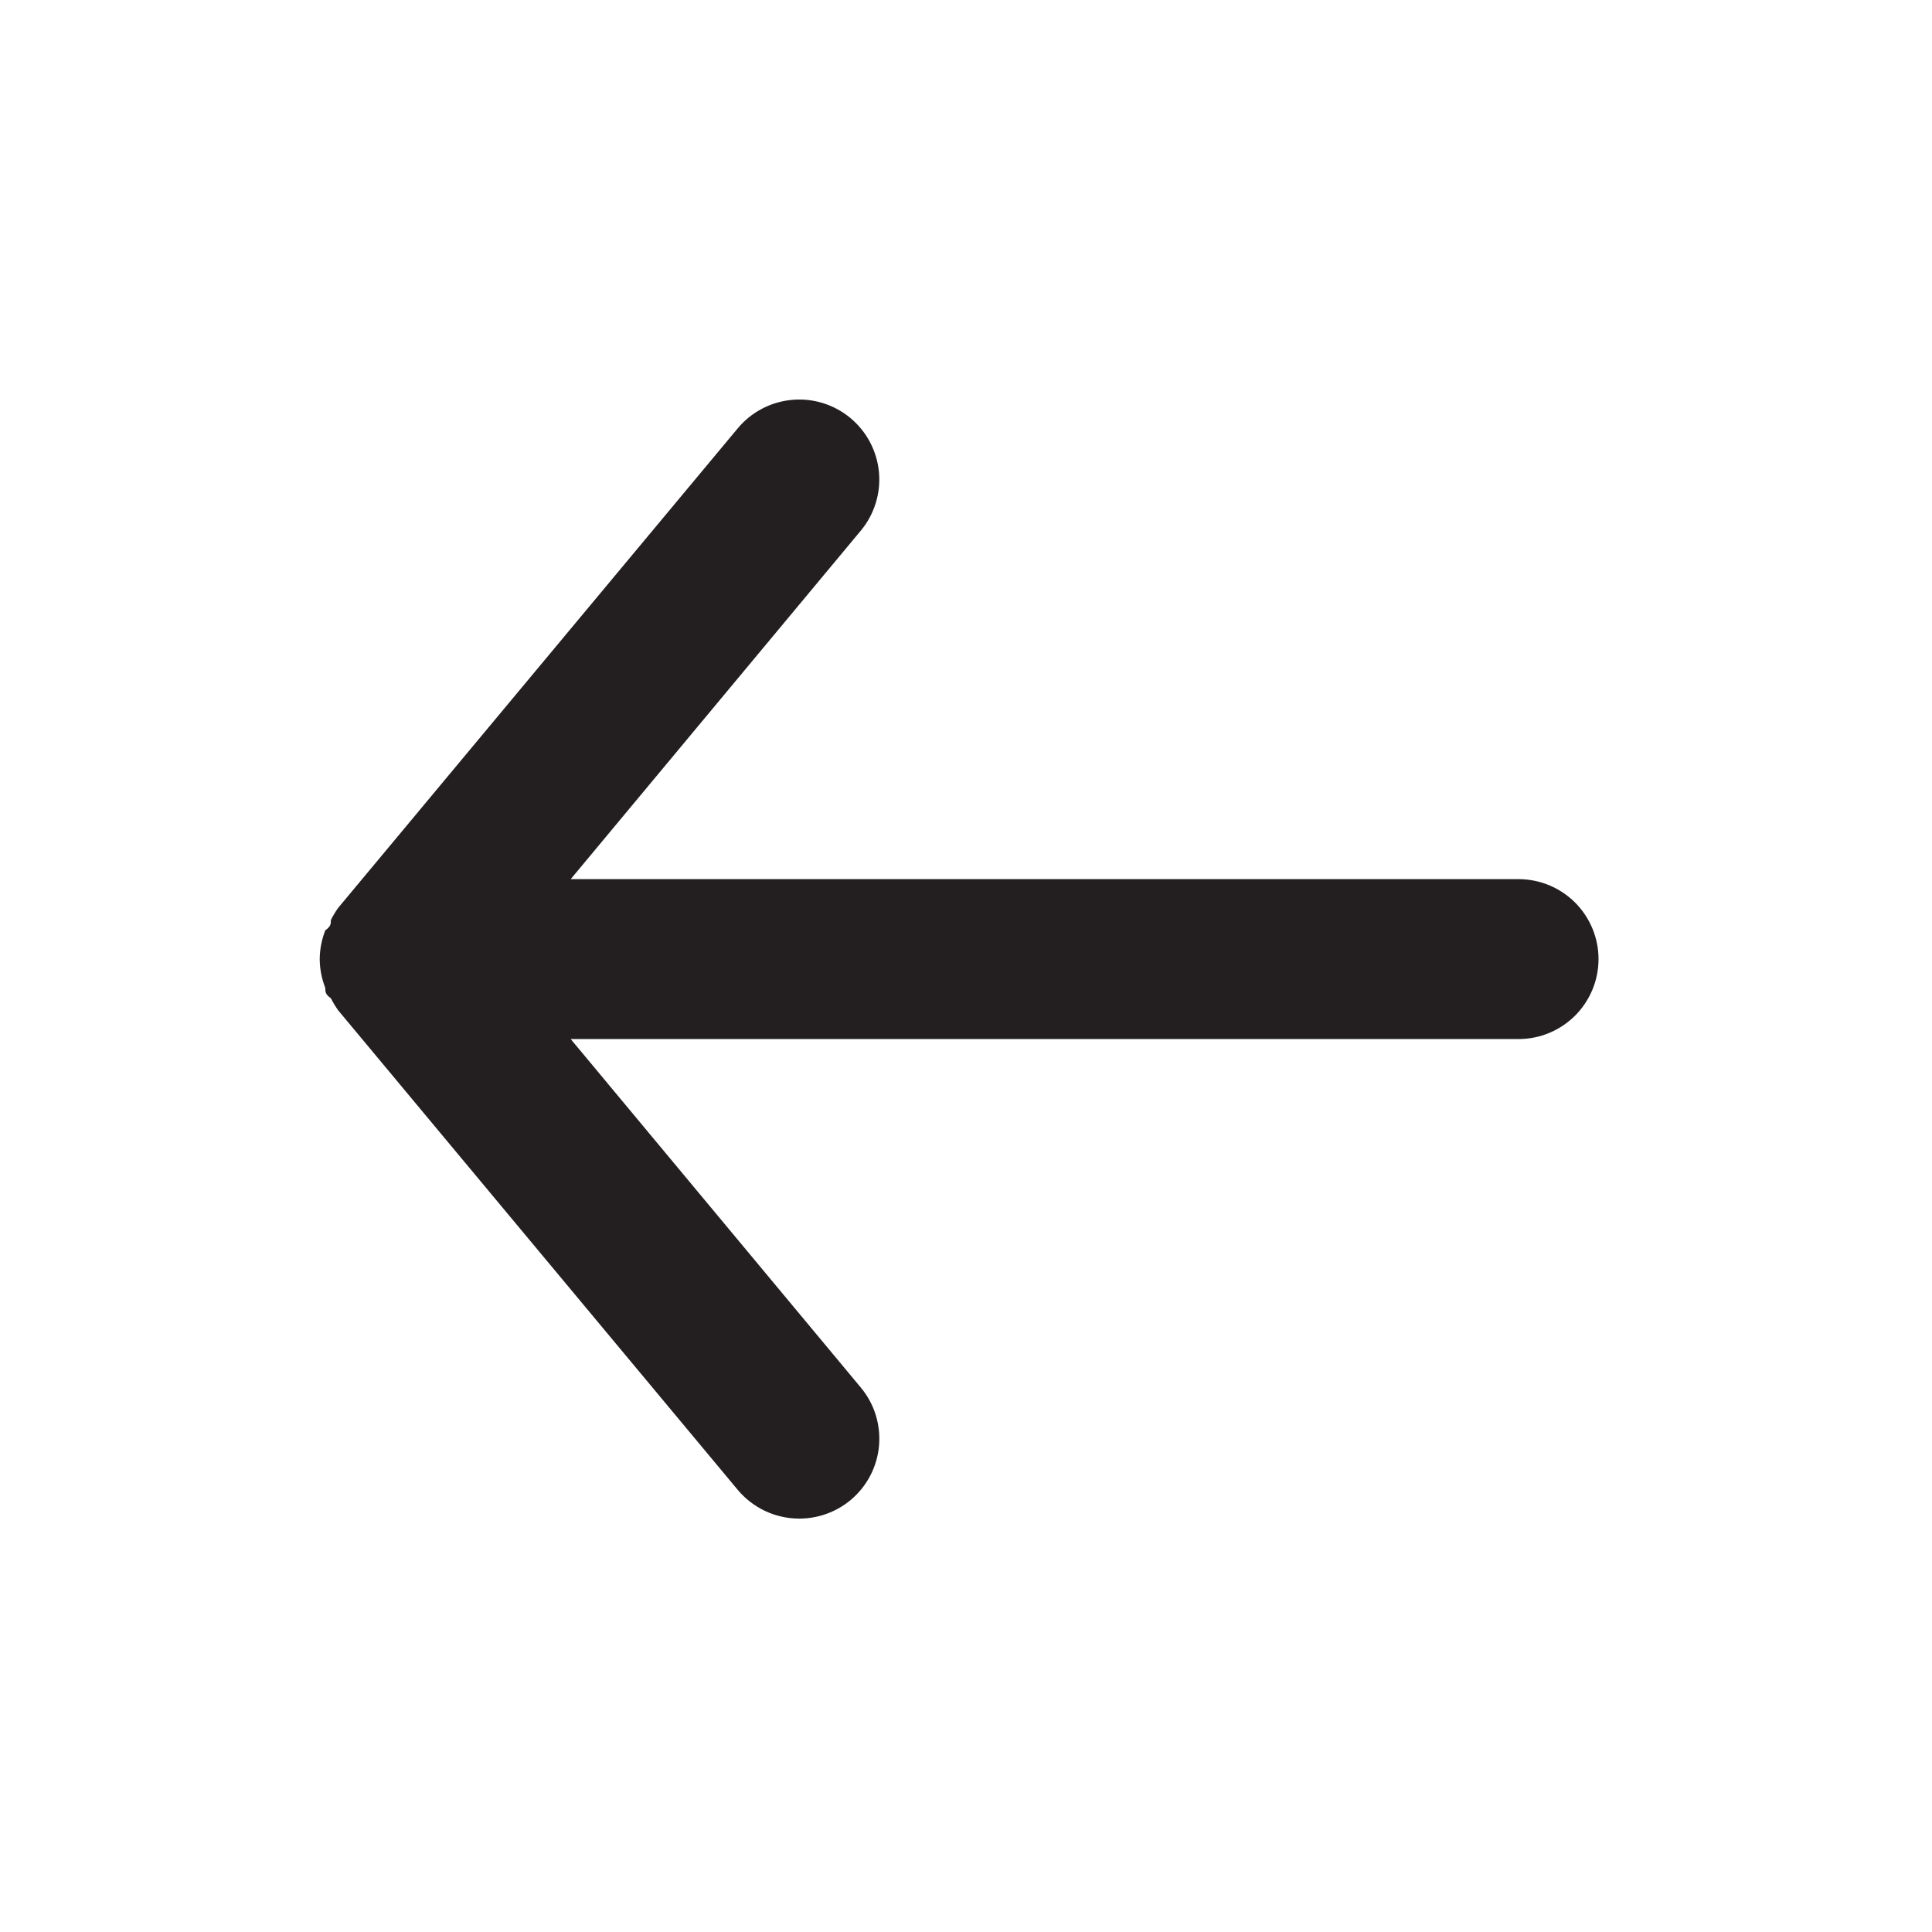 <svg width="41" height="41" viewBox="0 0 41 41" fill="#242424" xmlns="http://www.w3.org/2000/svg">
<path d="M32.227 18.657H12.111L18.267 11.262C18.555 10.916 18.694 10.469 18.653 10.021C18.611 9.572 18.393 9.159 18.047 8.871C17.701 8.583 17.254 8.444 16.806 8.486C16.357 8.527 15.943 8.745 15.655 9.091L7.175 19.268C7.118 19.349 7.067 19.434 7.022 19.523C7.022 19.607 7.022 19.658 6.903 19.743C6.827 19.938 6.786 20.145 6.785 20.354C6.786 20.563 6.827 20.77 6.903 20.964C6.903 21.049 6.903 21.1 7.022 21.185C7.067 21.273 7.118 21.358 7.175 21.439L15.655 31.616C15.815 31.807 16.015 31.961 16.24 32.067C16.466 32.172 16.712 32.227 16.962 32.227C17.358 32.227 17.742 32.089 18.047 31.837C18.219 31.694 18.361 31.519 18.465 31.322C18.569 31.125 18.633 30.909 18.654 30.686C18.674 30.464 18.65 30.24 18.584 30.027C18.518 29.814 18.41 29.616 18.267 29.445L12.111 22.05H32.227C32.677 22.05 33.108 21.871 33.426 21.553C33.744 21.235 33.923 20.803 33.923 20.354C33.923 19.904 33.744 19.472 33.426 19.154C33.108 18.836 32.677 18.657 32.227 18.657Z" fill="#231F20"/>
</svg>
